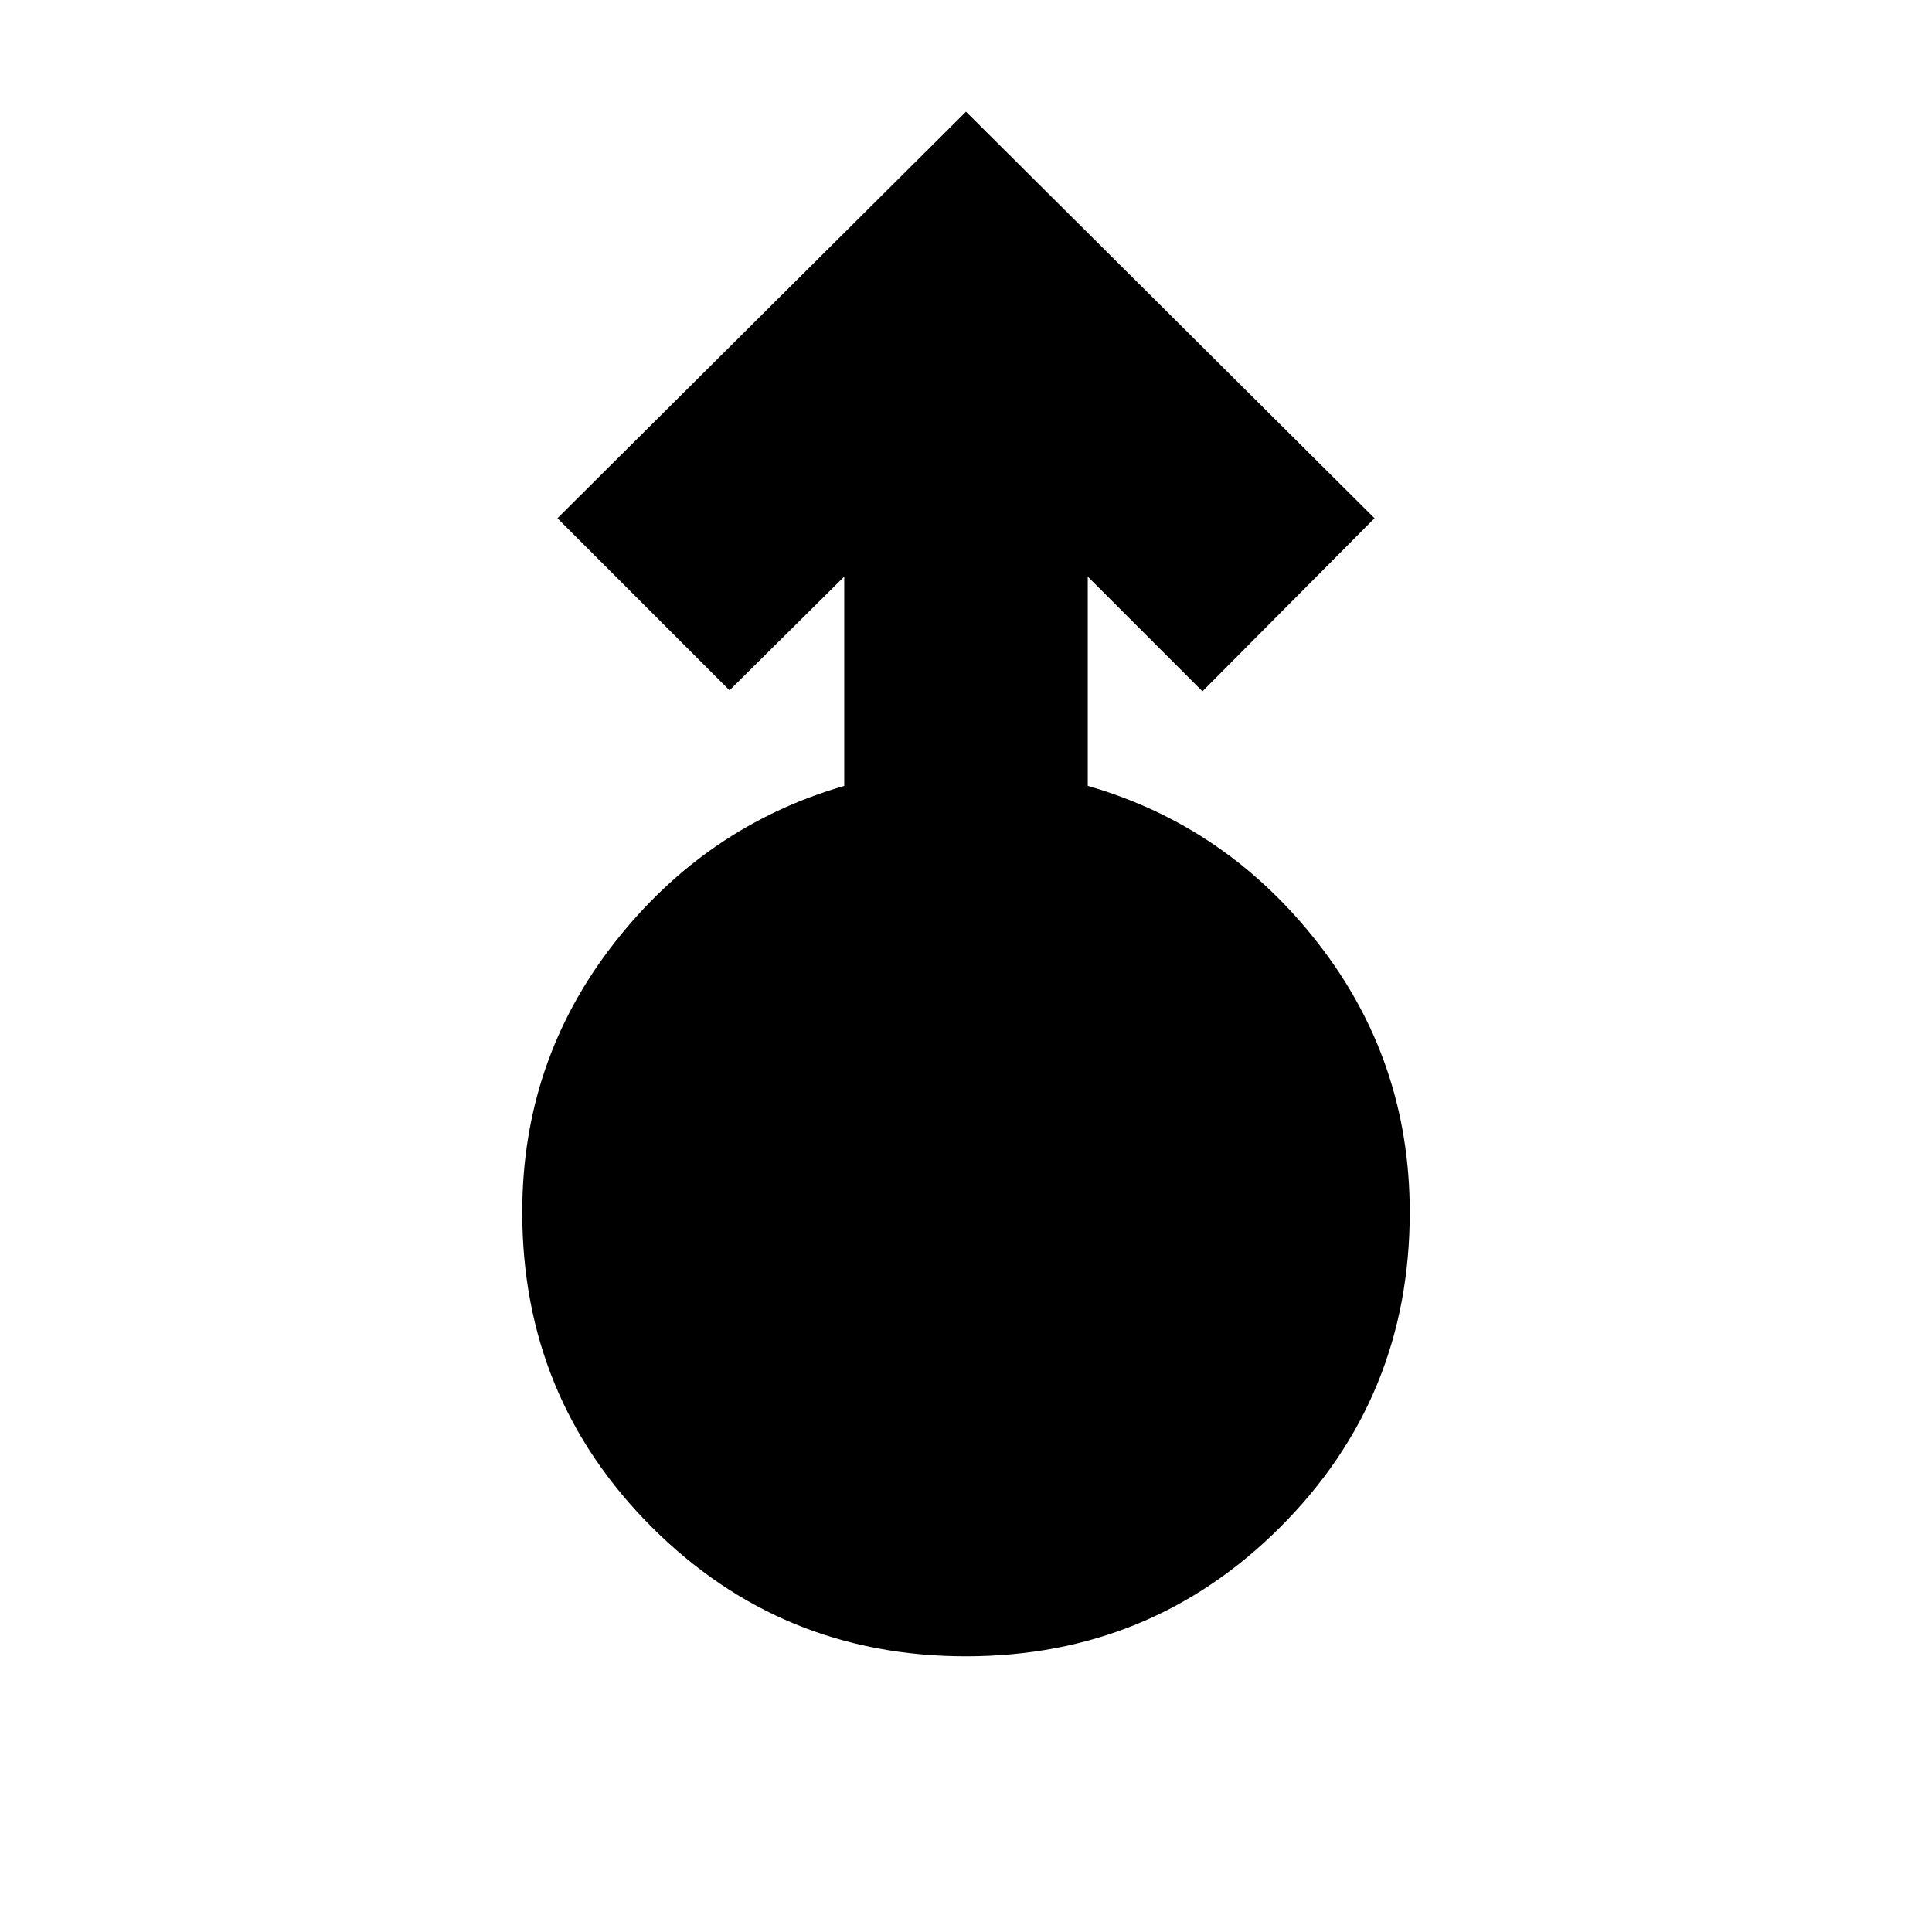 <svg xmlns="http://www.w3.org/2000/svg" height="24" viewBox="0 -960 960 960" width="24"><path d="M479.97-137q-91.97 0-156.22-64.31T259.5-357.64q0-75.14 45.5-133.5t114.5-78.36v-104l-57 56.5-85.5-85.5 203-202 203 202-85.5 86-57-57v104q69 19.85 114.5 78.26 45.5 58.42 45.5 133.63 0 92.11-64.28 156.36Q571.95-137 479.97-137Z"/></svg>